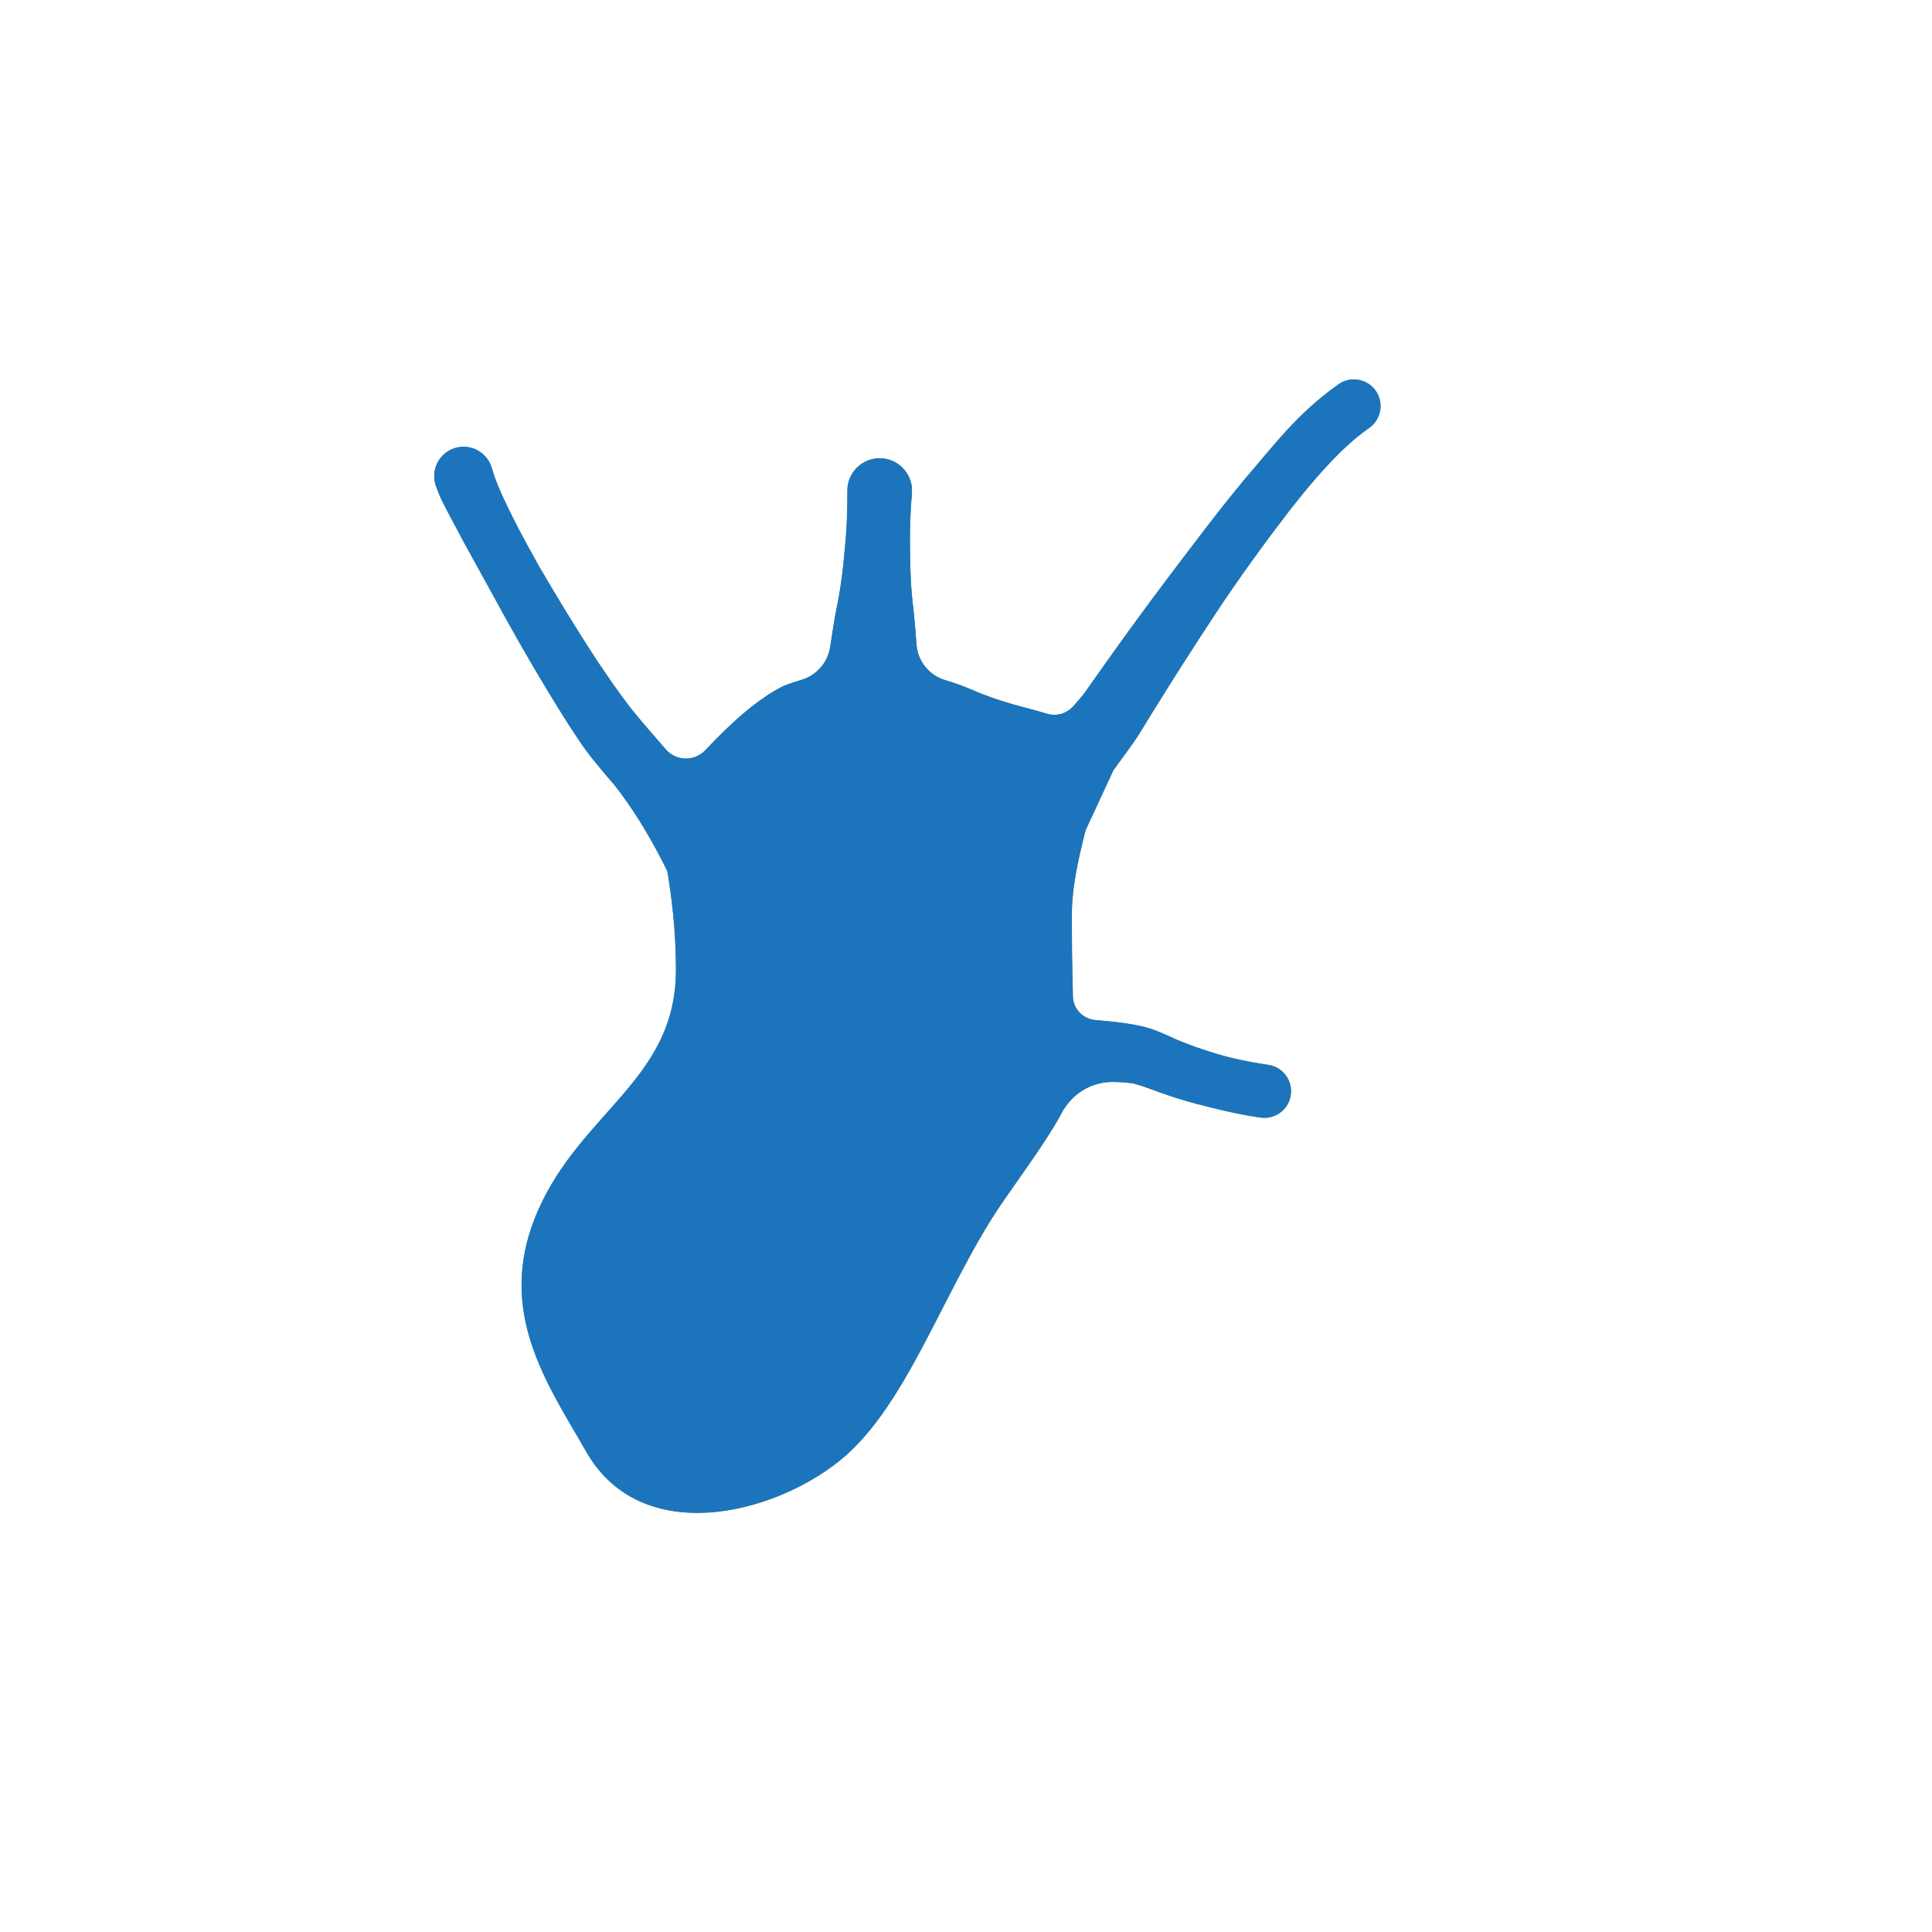 <?xml version='1.0' encoding='utf-8'?>
<ns0:svg xmlns:ns0="http://www.w3.org/2000/svg" version="1.1" viewBox="0 0 500 500">
  <ns0:defs>
    <ns0:style>
      .cls-1 {
        fill: #84dcfe;
      }

      .cls-2 {
        fill: #c6f0f7;
      }

      .cls-3 {
        isolation: isolate;
      }

      .cls-4 {
        fill: #1c75bc;
      }

      .cls-5 {
        mix-blend-mode: color;
      }

      .cls-6 {
        fill: #3d7d84;
      }

      .cls-7 {
        clip-path: url(#clippath);
      }
    </ns0:style>
    <ns0:clipPath id="clippath">
      <ns0:path class="cls-2" d="M356,101.11c-2.19-3.11-6.49-3.85-9.59-1.66-10.72,7.56-16.89,16.02-24.13,24.37-6.98,8.37-13.42,17.04-19.95,25.63-6.5,8.61-12.82,17.33-19.03,26.15l-2.32,3.32c-.46.7-1.85,2.32-3.26,3.89-1.72,1.92-4.36,2.66-6.81,1.9-5.14-1.59-11.54-2.77-19.26-6.14-2.29-1-4.62-1.83-6.96-2.52-4.2-1.24-7.19-4.89-7.51-9.26-.23-3.21-.52-6.71-.78-8.99-.64-5.04-.87-10.07-.89-15.09-.12-5.02.05-10.04.48-15.06.02-.25.03-.51.03-.76-.03-4.61-3.79-8.33-8.41-8.3-4.61.03-8.33,3.79-8.3,8.41v.66c.03,4.96-.19,9.92-.71,14.87-.42,4.95-1.04,9.9-2.08,14.84-.48,2.48-1.13,6.54-1.66,10.06-.61,4.03-3.49,7.33-7.38,8.51-2.15.65-4.16,1.33-4.94,1.73-7.2,3.65-14.04,10.22-19.95,16.46-2.83,2.99-7.59,2.93-10.29-.18-3.67-4.23-8.21-9.44-9.98-11.87-2.76-3.63-5.44-7.57-8.06-11.49-5.18-7.95-10.17-16.12-14.96-24.38-2.32-4.17-4.63-8.35-6.74-12.59-1.01-2.12-2.1-4.25-3-6.34-.46-1.07-.91-2.12-1.26-3.1-.47-1.13-.62-1.81-.8-2.37l-.29-.92c-.02-.06-.04-.13-.07-.19-1.4-3.95-5.73-6.03-9.69-4.63-3.95,1.4-6.03,5.73-4.63,9.69.61,1.72,1.28,3.31,1.85,4.37.59,1.24,1.19,2.36,1.79,3.47l3.51,6.6,7.09,12.87c4.66,8.59,9.44,17.09,14.54,25.5,2.58,4.21,5.1,8.42,7.99,12.63,2.54,4.07,7,9.08,9.34,11.87,5.29,6.64,10.04,14.72,13.82,22.48,1.03,6.61,2.2,14.85,2.2,25.47,0,28.37-24.42,36.55-35.73,62.33-11.32,25.79,2.6,44.96,12.51,62.35,13.98,24.55,47.64,16.68,65.51,2.38,17.87-14.29,27.39-45.86,42.88-67.89,7.6-10.81,12.04-17.18,14.59-22.06,2.61-5,7.71-8.22,13.35-8.13,2.18.03,4.22.16,5.53.46,1.1.33,1.73.47,3.18,1l4.12,1.49c2.95,1.06,5.97,1.98,9,2.77,5.4,1.39,10.55,2.69,16.4,3.5,3.75.52,7.23-2.1,7.77-5.85.54-3.77-2.07-7.27-5.84-7.81l-.27-.04c-4.7-.68-10.02-1.76-14.84-3.35-2.46-.77-4.87-1.64-7.23-2.58-1.19-.46-2.35-.99-3.49-1.53-1.07-.5-3.02-1.3-4.5-1.82-3.74-1.25-9.84-1.92-14.34-2.27-3.25-.25-5.79-2.88-5.88-6.14-.14-5.71-.28-12.34-.28-20.89,0-7.65,1.84-15.17,3.53-22.01,2.02-4.37,5.19-11.22,7.22-15.59l5.03-6.93c.78-1.1,1.96-2.94,2.54-3.92l2.07-3.38c5.56-9.01,11.26-17.96,17.11-26.78,5.83-8.83,12.05-17.38,18.42-25.69,6.26-8.1,13.59-16.61,20.37-21.45l.72-.52c3.08-2.2,3.81-6.47,1.63-9.57Z" />
    </ns0:clipPath>
  </ns0:defs>
  
  <ns0:g class="cls-3">
    <ns0:g id="Layer_1">
      <ns0:g>
        <ns0:path class="cls-2" d="M356,101.11c-2.19-3.11-6.49-3.85-9.59-1.66-10.72,7.56-16.89,16.02-24.13,24.37-6.98,8.37-13.42,17.04-19.95,25.63-6.5,8.61-12.82,17.33-19.03,26.15l-2.32,3.32c-.46.7-1.85,2.32-3.26,3.89-1.72,1.92-4.36,2.66-6.81,1.9-5.14-1.59-11.54-2.77-19.26-6.14-2.29-1-4.62-1.83-6.96-2.52-4.2-1.24-7.19-4.89-7.51-9.26-.23-3.21-.52-6.71-.78-8.99-.64-5.04-.87-10.07-.89-15.09-.12-5.02.05-10.04.48-15.06.02-.25.03-.51.03-.76-.03-4.61-3.79-8.33-8.41-8.3-4.61.03-8.33,3.79-8.3,8.41v.66c.03,4.96-.19,9.92-.71,14.87-.42,4.95-1.04,9.9-2.08,14.84-.48,2.48-1.13,6.54-1.66,10.06-.61,4.03-3.49,7.33-7.38,8.51-2.15.65-4.16,1.33-4.94,1.73-7.2,3.65-14.04,10.22-19.95,16.46-2.83,2.99-7.59,2.93-10.29-.18-3.67-4.23-8.21-9.44-9.98-11.87-2.76-3.63-5.44-7.57-8.06-11.49-5.18-7.95-10.17-16.12-14.96-24.38-2.32-4.17-4.63-8.35-6.74-12.59-1.01-2.12-2.1-4.25-3-6.34-.46-1.07-.91-2.12-1.26-3.1-.47-1.13-.62-1.81-.8-2.37l-.29-.92c-.02-.06-.04-.13-.07-.19-1.4-3.95-5.73-6.03-9.69-4.63-3.95,1.4-6.03,5.73-4.63,9.69.61,1.72,1.28,3.31,1.85,4.37.59,1.24,1.19,2.36,1.79,3.47l3.51,6.6,7.09,12.87c4.66,8.59,9.44,17.09,14.54,25.5,2.58,4.21,5.1,8.42,7.99,12.63,2.54,4.07,7,9.08,9.34,11.87,5.29,6.64,10.04,14.72,13.82,22.48,1.03,6.61,2.2,14.85,2.2,25.47,0,28.37-24.42,36.55-35.73,62.33-11.32,25.79,2.6,44.96,12.51,62.35,13.98,24.55,47.64,16.68,65.51,2.38,17.87-14.29,27.39-45.86,42.88-67.89,7.6-10.81,12.04-17.18,14.59-22.06,2.61-5,7.71-8.22,13.35-8.13,2.18.03,4.22.16,5.53.46,1.1.33,1.73.47,3.18,1l4.12,1.49c2.95,1.06,5.97,1.98,9,2.77,5.4,1.39,10.55,2.69,16.4,3.5,3.75.52,7.23-2.1,7.77-5.85.54-3.77-2.07-7.27-5.84-7.81l-.27-.04c-4.7-.68-10.02-1.76-14.84-3.35-2.46-.77-4.87-1.64-7.23-2.58-1.19-.46-2.35-.99-3.49-1.53-1.07-.5-3.02-1.3-4.5-1.82-3.74-1.25-9.84-1.92-14.34-2.27-3.25-.25-5.79-2.88-5.88-6.14-.14-5.71-.28-12.34-.28-20.89,0-7.65,1.84-15.17,3.53-22.01,2.02-4.37,5.19-11.22,7.22-15.59l5.03-6.93c.78-1.1,1.96-2.94,2.54-3.92l2.07-3.38c5.56-9.01,11.26-17.96,17.11-26.78,5.83-8.83,12.05-17.38,18.42-25.69,6.26-8.1,13.59-16.61,20.37-21.45l.72-.52c3.08-2.2,3.81-6.47,1.63-9.57Z" />
        <ns0:g class="cls-7">
          <ns0:ellipse class="cls-1" cx="199.91" cy="316.23" rx="38.76" ry="36.84" />
        </ns0:g>
      </ns0:g>
      <ns0:path class="cls-6" d="M350.37,103.37c.27,0,.94.07,1.4.72.54.77.36,1.83-.4,2.38l-.72.52c-6.11,4.35-13.12,11.71-21.47,22.51-7.16,9.35-13.25,17.85-18.62,25.98-5.57,8.4-11.36,17.45-17.21,26.94l-2.07,3.38-.02.04-.02.04c-.5.84-1.6,2.56-2.28,3.53l-5.01,6.9-.3.41-.21.46-3.61,7.79-3.61,7.79-.21.45-.12.48c-1.64,6.63-3.68,14.88-3.68,23.25s.13,15.19.28,21.02c.15,5.91,4.73,10.71,10.65,11.17,5.86.45,10.49,1.16,13.05,2,1.36.49,3.13,1.22,3.98,1.61,1.12.53,2.43,1.13,3.81,1.66,2.66,1.05,5.12,1.93,7.54,2.69,5.75,1.89,11.7,2.97,15.69,3.55l.26.04c.94.14,1.6,1.01,1.46,1.95-.12.84-.85,1.48-1.7,1.48-.08,0-.16,0-.24-.02-5.75-.79-10.87-2.11-15.82-3.38-2.94-.76-5.81-1.64-8.54-2.62l-4.1-1.48c-1.27-.47-2.04-.69-2.79-.9-.22-.06-.44-.13-.69-.2l-.17-.05-.18-.04c-1.55-.35-3.7-.54-6.58-.58h-.31c-7.4,0-14.18,4.18-17.7,10.9-2.39,4.57-6.74,10.82-14.23,21.48-6.2,8.82-11.43,19.03-16.49,28.91-7.87,15.35-15.3,29.85-25.39,37.92-9.35,7.48-22.52,12.31-33.54,12.31s-19.25-4.45-24.24-13.21c-.93-1.64-1.91-3.31-2.86-4.94-9.15-15.63-18.61-31.79-9.4-52.78,4.25-9.68,10.63-16.85,16.8-23.78,9.52-10.7,19.37-21.76,19.37-40.63,0-10.81-1.16-19.23-2.26-26.27l-.12-.77-.34-.7c-3.04-6.24-8-15.37-14.42-23.44l-.04-.06-.05-.05c-.38-.45-.81-.96-1.28-1.51-2.27-2.66-5.7-6.67-7.63-9.77l-.06-.09-.06-.09c-2.35-3.42-4.51-6.96-6.6-10.38l-1.22-2c-4.56-7.52-9.14-15.55-14.43-25.31l-7.07-12.84-3.52-6.61c-.57-1.04-1.12-2.07-1.67-3.21l-.05-.11-.06-.11c-.34-.64-.93-1.94-1.53-3.65-.44-1.26.22-2.64,1.47-3.09.26-.09.53-.14.81-.14.85,0,1.89.5,2.28,1.62v.03s.3.91.3.91c.03.1.06.2.09.32.15.52.38,1.3.81,2.36.4,1.08.88,2.21,1.34,3.29.7,1.61,1.48,3.22,2.24,4.78.28.58.56,1.16.84,1.74l.02.04.02.04c2.1,4.2,4.34,8.28,6.85,12.79l.02.04.02.04c4.96,8.56,10.04,16.83,15.1,24.6l.02.03.02.03c2.42,3.62,5.26,7.81,8.21,11.7,1.79,2.45,5.86,7.14,9.45,11.28l.77.89c2.29,2.65,5.62,4.16,9.12,4.16s6.55-1.39,8.84-3.82c5.07-5.37,11.76-11.97,18.51-15.4.23-.11,1.43-.58,4.12-1.4,5.78-1.76,10.1-6.74,11-12.69.37-2.49,1.08-7.05,1.61-9.8.97-4.59,1.67-9.63,2.16-15.38.52-5,.77-10.17.74-15.39v-.66c-.02-1.75,1.4-3.19,3.18-3.2,1.74,0,3.17,1.42,3.18,3.16,0,.1,0,.21-.01.3-.45,5.27-.62,10.51-.49,15.57.02,5.91.32,10.88.92,15.63.27,2.38.56,6.07.75,8.75.48,6.55,4.88,11.98,11.21,13.84,2.21.65,4.34,1.42,6.35,2.3,5.83,2.55,11.02,3.93,15.19,5.05,1.65.44,3.21.86,4.61,1.29,1.13.35,2.29.53,3.46.53,3.32,0,6.5-1.43,8.73-3.92,1.85-2.07,3.09-3.55,3.68-4.41l2.29-3.27c6.54-9.29,12.73-17.8,18.91-25.99,1.03-1.36,2.06-2.72,3.09-4.07,5.36-7.07,10.9-14.38,16.69-21.33,1.3-1.5,2.57-3.01,3.8-4.48,5.71-6.78,11.09-13.19,19.36-19.02.29-.21.62-.31.98-.31M350.37,98.19c-1.37,0-2.76.41-3.96,1.26-10.72,7.56-16.89,16.02-24.13,24.37-6.98,8.37-13.42,17.04-19.95,25.63-6.5,8.61-12.82,17.33-19.03,26.15l-2.32,3.32c-.46.7-1.85,2.32-3.26,3.89-1.27,1.42-3.05,2.2-4.88,2.2-.64,0-1.29-.1-1.93-.29-5.14-1.59-11.54-2.77-19.26-6.14-2.29-1-4.62-1.83-6.96-2.52-4.2-1.24-7.19-4.89-7.51-9.26-.23-3.21-.52-6.71-.78-8.99-.64-5.04-.87-10.07-.89-15.09-.12-5.02.05-10.04.48-15.06.02-.25.03-.51.03-.76-.03-4.6-3.76-8.3-8.35-8.3-.02,0-.03,0-.05,0-4.61.03-8.33,3.79-8.3,8.41v.66c.03,4.96-.19,9.92-.71,14.87-.42,4.95-1.04,9.9-2.08,14.84-.48,2.48-1.13,6.54-1.66,10.06-.61,4.03-3.49,7.33-7.38,8.51-2.15.65-4.16,1.33-4.94,1.73-7.2,3.65-14.04,10.22-19.95,16.46-1.39,1.47-3.24,2.2-5.08,2.2s-3.83-.79-5.21-2.38c-3.67-4.23-8.21-9.44-9.98-11.87-2.76-3.63-5.44-7.57-8.06-11.49-5.18-7.95-10.17-16.12-14.96-24.38-2.32-4.17-4.63-8.35-6.74-12.59-1.01-2.12-2.1-4.25-3-6.34-.46-1.07-.91-2.12-1.26-3.1-.47-1.13-.62-1.81-.8-2.37l-.29-.92c-.02-.06-.04-.13-.07-.19-1.1-3.12-4.03-5.06-7.16-5.06-.84,0-1.69.14-2.53.44-3.95,1.4-6.03,5.73-4.63,9.69.61,1.72,1.28,3.31,1.85,4.37.59,1.24,1.19,2.36,1.79,3.47l3.51,6.6,7.09,12.87c4.66,8.59,9.44,17.09,14.54,25.5,2.58,4.21,5.1,8.42,7.99,12.63,2.54,4.07,7,9.08,9.34,11.87,5.29,6.64,10.04,14.72,13.82,22.48,1.03,6.61,2.2,14.85,2.2,25.47,0,28.37-24.42,36.55-35.73,62.33-11.32,25.79,2.6,44.96,12.51,62.35,6.51,11.42,17.28,15.83,28.74,15.83,13.16,0,27.22-5.81,36.77-13.45,17.87-14.29,27.39-45.86,42.88-67.89,7.6-10.81,12.04-17.18,14.59-22.06,2.58-4.93,7.57-8.13,13.12-8.13.08,0,.15,0,.23,0,2.18.03,4.22.16,5.53.46,1.1.33,1.73.47,3.18,1l4.12,1.49c2.95,1.06,5.97,1.98,9,2.77,5.4,1.39,10.55,2.69,16.4,3.5.32.04.63.06.95.06,3.37,0,6.33-2.48,6.82-5.92.54-3.77-2.07-7.27-5.84-7.81l-.27-.04c-4.7-.68-10.02-1.76-14.84-3.35-2.46-.77-4.87-1.64-7.23-2.58-1.19-.46-2.35-.99-3.49-1.52-1.07-.5-3.02-1.3-4.5-1.82-3.74-1.25-9.84-1.92-14.34-2.27-3.25-.25-5.79-2.88-5.88-6.14-.14-5.71-.28-12.34-.28-20.89,0-7.65,1.84-15.17,3.53-22.01,2.02-4.37,5.19-11.22,7.22-15.59l5.03-6.93c.78-1.1,1.96-2.94,2.54-3.92l2.07-3.38c5.56-9.01,11.26-17.96,17.11-26.78,5.83-8.83,12.05-17.38,18.42-25.69,6.26-8.1,13.59-16.61,20.37-21.45l.72-.52c3.08-2.2,3.81-6.47,1.63-9.57-1.34-1.9-3.47-2.92-5.63-2.92h0Z" />
    </ns0:g>
    <ns0:g id="Layer_1_copy" class="cls-5">
      <ns0:path class="cls-4" d="M357.22,104.26c-.03-.22-.06-.44-.11-.66-.19-.87-.55-1.72-1.1-2.49,0,0,0,0,0,0-.15-.22-.32-.42-.49-.61-.06-.06-.11-.12-.17-.18-.12-.13-.25-.25-.38-.37-.07-.06-.14-.12-.21-.18-.13-.11-.27-.21-.4-.31-.07-.05-.14-.1-.22-.15-.16-.11-.33-.2-.5-.29-.05-.03-.1-.06-.15-.09-.22-.11-.45-.21-.68-.3-.06-.02-.12-.04-.18-.06-.18-.06-.36-.12-.54-.16-.08-.02-.17-.04-.25-.06-.16-.03-.32-.06-.49-.09-.09-.01-.18-.02-.27-.03-.17-.02-.34-.03-.52-.03-.06,0-.11-.01-.17-.01-.02,0-.03,0-.05,0-.3,0-.6.03-.9.07-.07,0-.13.02-.2.03-.27.05-.55.11-.81.19-.04.01-.07.02-.11.03-.29.09-.58.21-.86.34-.07.03-.13.06-.2.1-.28.15-.56.31-.83.5-3.35,2.36-6.25,4.81-8.89,7.32-1.05,1-2.06,2.01-3.04,3.03-.98,1.02-1.92,2.05-2.84,3.08-1.38,1.55-2.72,3.11-4.04,4.67-1.76,2.09-3.51,4.18-5.31,6.27-3.49,4.19-6.85,8.45-10.14,12.73-1.65,2.14-3.29,4.29-4.92,6.44-1.63,2.15-3.26,4.3-4.89,6.45-1.62,2.15-3.24,4.31-4.84,6.48-1.6,2.17-3.2,4.34-4.78,6.52-3.17,4.36-6.3,8.74-9.41,13.15l-2.32,3.32c-.17.26-.48.65-.86,1.12-.64.78-1.52,1.78-2.4,2.77-.19.22-.4.41-.62.6-.06.05-.13.1-.19.16-.17.13-.34.26-.51.37-.07.04-.13.09-.2.13-.24.14-.48.27-.73.39-.03.01-.06.02-.08.03-.23.1-.46.18-.7.25-.08.02-.16.04-.24.06-.2.05-.41.09-.62.13-.07.01-.14.03-.21.03-.27.03-.54.05-.82.05-.21,0-.42-.03-.63-.05-.11-.01-.22-.01-.32-.03-.32-.05-.63-.12-.95-.22-5.14-1.59-11.54-2.77-19.26-6.14-.17-.07-.34-.14-.51-.21-2.13-.91-4.29-1.67-6.46-2.31-.52-.15-1.03-.35-1.52-.57-.73-.34-1.4-.76-2.02-1.24-.21-.16-.41-.33-.6-.51-.39-.35-.74-.73-1.07-1.13-.16-.2-.32-.41-.47-.62-.3-.43-.56-.88-.79-1.35-.35-.7-.62-1.45-.8-2.23-.12-.52-.2-1.05-.24-1.6-.09-1.2-.18-2.45-.28-3.65-.13-1.61-.27-3.15-.4-4.43-.03-.32-.07-.62-.1-.91-.32-2.52-.54-5.04-.68-7.55-.14-2.51-.2-5.03-.21-7.54-.12-5.02.05-10.04.48-15.06.02-.25.03-.51.03-.76,0-.29-.02-.57-.05-.85,0-.05-.02-.09-.02-.14-.03-.23-.06-.46-.11-.68-.02-.09-.05-.18-.07-.28-.04-.17-.08-.35-.14-.52-.03-.11-.08-.21-.12-.31-.06-.15-.11-.31-.17-.45-.05-.11-.11-.21-.16-.32-.07-.14-.13-.27-.2-.4-.06-.11-.13-.22-.2-.33-.07-.12-.14-.24-.22-.36-.07-.11-.16-.21-.24-.31-.08-.11-.16-.22-.25-.33-.08-.1-.17-.19-.26-.28-.09-.1-.18-.21-.28-.31-.09-.09-.2-.18-.29-.27-.1-.09-.2-.18-.3-.27-.1-.08-.21-.16-.32-.24-.11-.08-.21-.17-.33-.24-.11-.07-.23-.14-.34-.2-.12-.07-.23-.15-.35-.21-.12-.06-.24-.12-.36-.17-.12-.06-.24-.12-.37-.18-.12-.05-.25-.09-.38-.14-.13-.05-.26-.1-.39-.14-.13-.04-.26-.07-.39-.1-.14-.03-.27-.07-.41-.1-.13-.03-.27-.04-.4-.06-.14-.02-.28-.05-.43-.06-.13-.01-.27-.01-.41-.02-.14,0-.28-.02-.42-.02-.02,0-.03,0-.05,0-2.44.02-4.63,1.08-6.15,2.77-.2.22-.38.45-.56.69-.7.96-1.2,2.06-1.44,3.27-.11.54-.16,1.11-.16,1.68v.66c.02,2.48-.03,4.96-.15,7.44s-.3,4.96-.56,7.43c-.31,3.72-.74,7.43-1.37,11.13-.21,1.24-.45,2.47-.71,3.7-.06.31-.12.64-.19,1-.07.35-.13.73-.2,1.12-.13.72-.26,1.5-.39,2.3-.02.13-.04.27-.07.4-.27,1.64-.54,3.39-.79,5.03-.01.07-.02.14-.03.2-.15,1.01-.45,1.97-.86,2.86s-.95,1.72-1.6,2.46c-.64.74-1.39,1.39-2.21,1.93-.41.27-.85.51-1.3.72-.45.21-.92.39-1.41.54-.54.16-1.07.33-1.57.49-1.01.32-1.91.63-2.57.89-.17.06-.32.13-.45.18s-.25.11-.35.16c-1.35.69-2.69,1.47-4.01,2.34-1.32.87-2.63,1.82-3.91,2.83-.86.67-1.7,1.37-2.54,2.09-3.35,2.88-6.54,6.08-9.49,9.2-.18.19-.36.36-.55.52-.07.06-.13.1-.2.16-.13.1-.25.2-.38.29-.08.06-.17.11-.26.16-.12.08-.24.15-.36.22-.1.05-.19.09-.29.14-.12.06-.23.12-.35.17-.1.04-.2.07-.31.11-.12.04-.24.09-.36.13-.1.03-.21.05-.31.08-.12.03-.25.07-.37.09-.11.02-.21.03-.32.05-.12.02-.25.04-.37.05-.11.01-.22.01-.33.02-.12,0-.25.01-.37.01-.13,0-.25-.01-.38-.02-.11,0-.22,0-.33-.02-.13-.01-.25-.04-.38-.06-.11-.02-.22-.03-.33-.06-.13-.03-.25-.06-.37-.1-.11-.03-.21-.05-.32-.09-.12-.04-.25-.09-.37-.14-.1-.04-.2-.07-.3-.12-.12-.06-.24-.12-.36-.19-.09-.05-.19-.09-.28-.15-.12-.07-.24-.16-.36-.24-.08-.06-.17-.11-.25-.17-.13-.1-.25-.2-.37-.31-.07-.06-.14-.11-.21-.17-.19-.17-.36-.36-.53-.55-1.38-1.59-2.88-3.31-4.31-4.98-.71-.83-1.41-1.65-2.07-2.42-.44-.52-.86-1.02-1.25-1.49-.98-1.19-1.81-2.22-2.36-2.98-1.38-1.82-2.74-3.71-4.08-5.64-1.34-1.93-2.67-3.89-3.98-5.85-5.18-7.95-10.17-16.12-14.96-24.38-1.16-2.09-2.32-4.17-3.45-6.27-1.13-2.09-2.24-4.2-3.29-6.32-1.01-2.12-2.1-4.25-3.01-6.34-.23-.53-.46-1.06-.67-1.58-.21-.52-.41-1.03-.59-1.52-.09-.2-.15-.38-.22-.55-.21-.56-.34-1-.45-1.37-.05-.16-.09-.31-.13-.45l-.29-.92c-.02-.06-.04-.13-.07-.19-.12-.35-.28-.68-.44-.99-.04-.07-.07-.14-.11-.21-.17-.3-.36-.59-.57-.87-.03-.04-.07-.08-.1-.12-.19-.24-.4-.47-.62-.69-.05-.05-.09-.1-.14-.14-.25-.23-.51-.44-.78-.63-.06-.04-.12-.08-.17-.12-.26-.17-.52-.33-.8-.47-.04-.02-.07-.04-.11-.06-.3-.15-.62-.27-.93-.37-.07-.02-.15-.05-.22-.07-.33-.1-.66-.18-.99-.23-.02,0-.04,0-.05,0-.33-.05-.66-.07-.99-.08-.04,0-.09-.01-.13-.01-.05,0-.11,0-.16,0-.09,0-.18,0-.27.01-.15,0-.29.02-.44.04-.09.01-.18.02-.26.03-.16.02-.32.06-.47.09-.08.02-.15.03-.23.05-.23.06-.46.13-.69.21-3.95,1.4-6.03,5.73-4.63,9.69.15.43.31.85.47,1.26.32.82.64,1.57.94,2.22.15.32.3.62.44.88.59,1.24,1.19,2.36,1.79,3.47l3.51,6.6,7.09,12.87c1.17,2.15,2.34,4.29,3.52,6.42,2.37,4.27,4.78,8.52,7.25,12.75,1.24,2.11,2.49,4.22,3.77,6.32.65,1.05,1.29,2.11,1.93,3.16,1.29,2.11,2.59,4.21,3.95,6.32.68,1.05,1.38,2.1,2.1,3.16.64,1.02,1.39,2.09,2.2,3.18.81,1.09,1.68,2.18,2.54,3.24.43.53.86,1.05,1.28,1.55.84,1,1.64,1.94,2.35,2.76.35.41.68.8.97,1.14,4.63,5.81,8.84,12.72,12.36,19.56.5.98.99,1.95,1.46,2.92.13.83.26,1.68.39,2.56.26,1.76.52,3.62.76,5.61.12.99.23,2.01.34,3.07.21,2.11.39,4.34.51,6.71.13,2.37.2,4.88.2,7.53,0,15.07-6.89,24.44-15.05,33.78-.96,1.1-1.94,2.2-2.92,3.31s-1.98,2.22-2.97,3.36c-.99,1.13-1.99,2.29-2.97,3.47-.49.59-.98,1.19-1.46,1.79-3.88,4.84-7.53,10.18-10.36,16.63-2.48,5.64-3.74,10.97-4.11,16.02-.26,3.61-.06,7.09.48,10.45.22,1.34.49,2.67.82,3.98,1.78,7.19,5.02,13.85,8.55,20.18,2.24,4.03,4.6,7.91,6.77,11.72.42.74.87,1.45,1.32,2.14.15.23.32.44.47.66.31.44.62.89.95,1.3.2.25.41.49.61.73.3.36.6.72.91,1.06.23.25.46.48.69.72.3.31.61.62.92.91.25.23.5.45.75.67.31.27.62.54.94.8.26.21.53.41.8.61.32.24.64.47.97.7.28.19.56.37.84.55.33.21.67.41,1,.61.29.17.58.33.88.49.34.18.69.36,1.04.53.3.14.6.29.9.42.36.16.72.31,1.08.45.3.12.61.24.92.36.37.14.75.26,1.13.38.31.1.61.2.92.29.4.12.8.21,1.2.32.3.07.59.16.89.22.43.1.87.18,1.31.26.27.05.54.11.82.15.53.09,1.07.15,1.61.21.19.02.37.05.56.07.73.07,1.46.13,2.2.16.19,0,.38,0,.57.01.51.02,1.01.04,1.52.04.04,0,.08,0,.12,0,.59,0,1.19-.02,1.78-.05.21,0,.41,0,.62-.02.8-.04,1.6-.11,2.41-.19.21-.02.42-.06.63-.08.59-.07,1.19-.14,1.78-.23.31-.05.62-.11.93-.16.49-.08.99-.16,1.48-.26.34-.07.69-.15,1.03-.22.46-.1.92-.2,1.37-.31.36-.09.71-.18,1.07-.27.44-.11.88-.23,1.32-.35.36-.1.72-.21,1.08-.32.43-.13.86-.26,1.28-.4.36-.12.72-.24,1.08-.37.42-.15.84-.29,1.26-.45.36-.13.71-.27,1.07-.41.41-.16.82-.32,1.23-.49.35-.15.7-.29,1.05-.44.4-.18.81-.35,1.21-.54.34-.16.68-.31,1.02-.48.4-.19.79-.39,1.18-.58.33-.17.66-.33.99-.5.39-.21.78-.42,1.17-.63.31-.17.63-.34.94-.52.39-.22.78-.45,1.16-.69.29-.18.59-.35.88-.53.4-.25.78-.5,1.17-.75.26-.17.53-.34.79-.51.42-.29.84-.58,1.25-.88.21-.15.42-.29.63-.44.61-.45,1.21-.9,1.78-1.37,3.35-2.68,6.41-5.97,9.26-9.68,1.91-2.48,3.72-5.15,5.48-7.96,1.76-2.81,3.45-5.76,5.12-8.79,1.25-2.28,2.48-4.6,3.7-6.95.41-.78.81-1.57,1.22-2.36,5.69-11.04,11.33-22.51,18.1-32.15,5.22-7.43,8.95-12.77,11.6-16.96,1.2-1.91,2.19-3.58,2.98-5.1.16-.31.33-.61.52-.91.06-.1.12-.19.19-.28.13-.2.25-.39.38-.58.08-.12.17-.23.26-.34.12-.16.24-.33.36-.48.09-.12.2-.23.29-.34.12-.15.25-.29.38-.43.1-.11.21-.22.32-.32.13-.13.26-.27.4-.4.11-.11.23-.2.34-.31.14-.12.27-.25.42-.36.12-.1.25-.19.37-.29.14-.11.28-.22.43-.33.13-.09.26-.18.39-.26.15-.1.3-.2.45-.3.13-.08.27-.16.41-.24.15-.09.31-.18.46-.26.14-.07.29-.14.43-.21.16-.08.32-.16.48-.23.15-.06.29-.12.44-.18.16-.07.33-.14.49-.2.15-.05.3-.1.46-.15.17-.05.34-.11.51-.16.15-.04.31-.08.47-.12.17-.04.34-.09.52-.13.16-.03.32-.06.48-.09.18-.03.35-.06.53-.09.16-.02.33-.04.49-.05.18-.02.36-.04.54-.05.16-.01.33-.01.5-.02.22,0,.44-.02.66-.01,1.09.02,2.15.06,3.09.13.95.07,1.78.18,2.44.33.83.25,1.38.39,2.22.67.14.05.29.1.45.15.16.06.33.12.51.18l1.49.54,2.63.95c1.48.53,2.97,1.03,4.47,1.49,1.5.46,3.02.89,4.53,1.28,3.37.87,6.65,1.7,10.06,2.4,2.05.42,4.14.79,6.34,1.1.29.04.57.05.85.06.03,0,.06,0,.1,0,.08,0,.17,0,.25-.01.09,0,.19,0,.28-.01.13-.01.26-.03.39-.04.09-.01.17-.02.26-.04.14-.02.28-.06.41-.09.07-.02.15-.03.22-.05.18-.05.36-.11.54-.17.02,0,.05-.01.07-.02.2-.08.39-.16.59-.25.06-.03.11-.06.17-.09.13-.07.26-.14.39-.21.07-.04.13-.09.2-.13.11-.07.22-.14.33-.22.07-.05.14-.11.2-.16.1-.08.19-.16.29-.24.07-.06.13-.12.2-.18.09-.08.17-.17.26-.26.06-.07.12-.14.18-.2.08-.09.16-.19.23-.28.06-.07.11-.15.16-.22.07-.1.14-.2.2-.31.05-.08.1-.15.14-.23.06-.11.12-.22.18-.33.04-.08.08-.16.12-.24.05-.12.1-.24.15-.36.03-.08.07-.16.09-.24.05-.14.09-.28.13-.43.02-.07.04-.14.06-.21.05-.22.1-.44.13-.66.17-1.18.03-2.33-.36-3.37-.7-1.88-2.19-3.4-4.13-4.1-.43-.15-.88-.27-1.36-.34l-.27-.04c-4.7-.68-10.02-1.76-14.84-3.35-2.46-.77-4.87-1.64-7.23-2.58-.92-.35-1.81-.75-2.7-1.16-.26-.12-.53-.24-.79-.36-.94-.44-2.54-1.1-3.92-1.61-.2-.07-.39-.14-.58-.21-2.81-.94-6.94-1.55-10.73-1.94-1.26-.13-2.49-.24-3.61-.32-1.02-.08-1.96-.39-2.79-.88-.33-.2-.64-.42-.93-.67-.14-.12-.28-.26-.41-.39-.53-.55-.95-1.19-1.25-1.9-.3-.71-.47-1.48-.5-2.3-.02-.71-.04-1.44-.05-2.18-.07-2.98-.13-6.22-.17-9.84-.03-2.72-.05-5.66-.05-8.87,0-4.78.72-9.51,1.67-14.06.38-1.82.8-3.61,1.22-5.36.21-.87.43-1.74.64-2.59,2.02-4.37,5.19-11.22,7.22-15.59l5.03-6.93c.78-1.1,1.96-2.94,2.54-3.92l2.07-3.38c1.39-2.25,2.79-4.5,4.2-6.74s2.82-4.48,4.25-6.72c2.85-4.47,5.74-8.91,8.67-13.32,2.92-4.42,5.93-8.76,9.01-13.04s6.23-8.5,9.41-12.65c.39-.51.79-1.01,1.19-1.52,2-2.54,4.09-5.1,6.22-7.55,1.28-1.47,2.58-2.9,3.88-4.26.87-.91,1.74-1.79,2.61-2.63.44-.42.87-.83,1.31-1.23.87-.8,1.74-1.56,2.6-2.27.86-.71,1.72-1.37,2.57-1.98l.72-.52c.96-.69,1.7-1.58,2.18-2.57.58-1.19.81-2.53.66-3.85Z" />
    </ns0:g>
  </ns0:g>
  </ns0:svg>